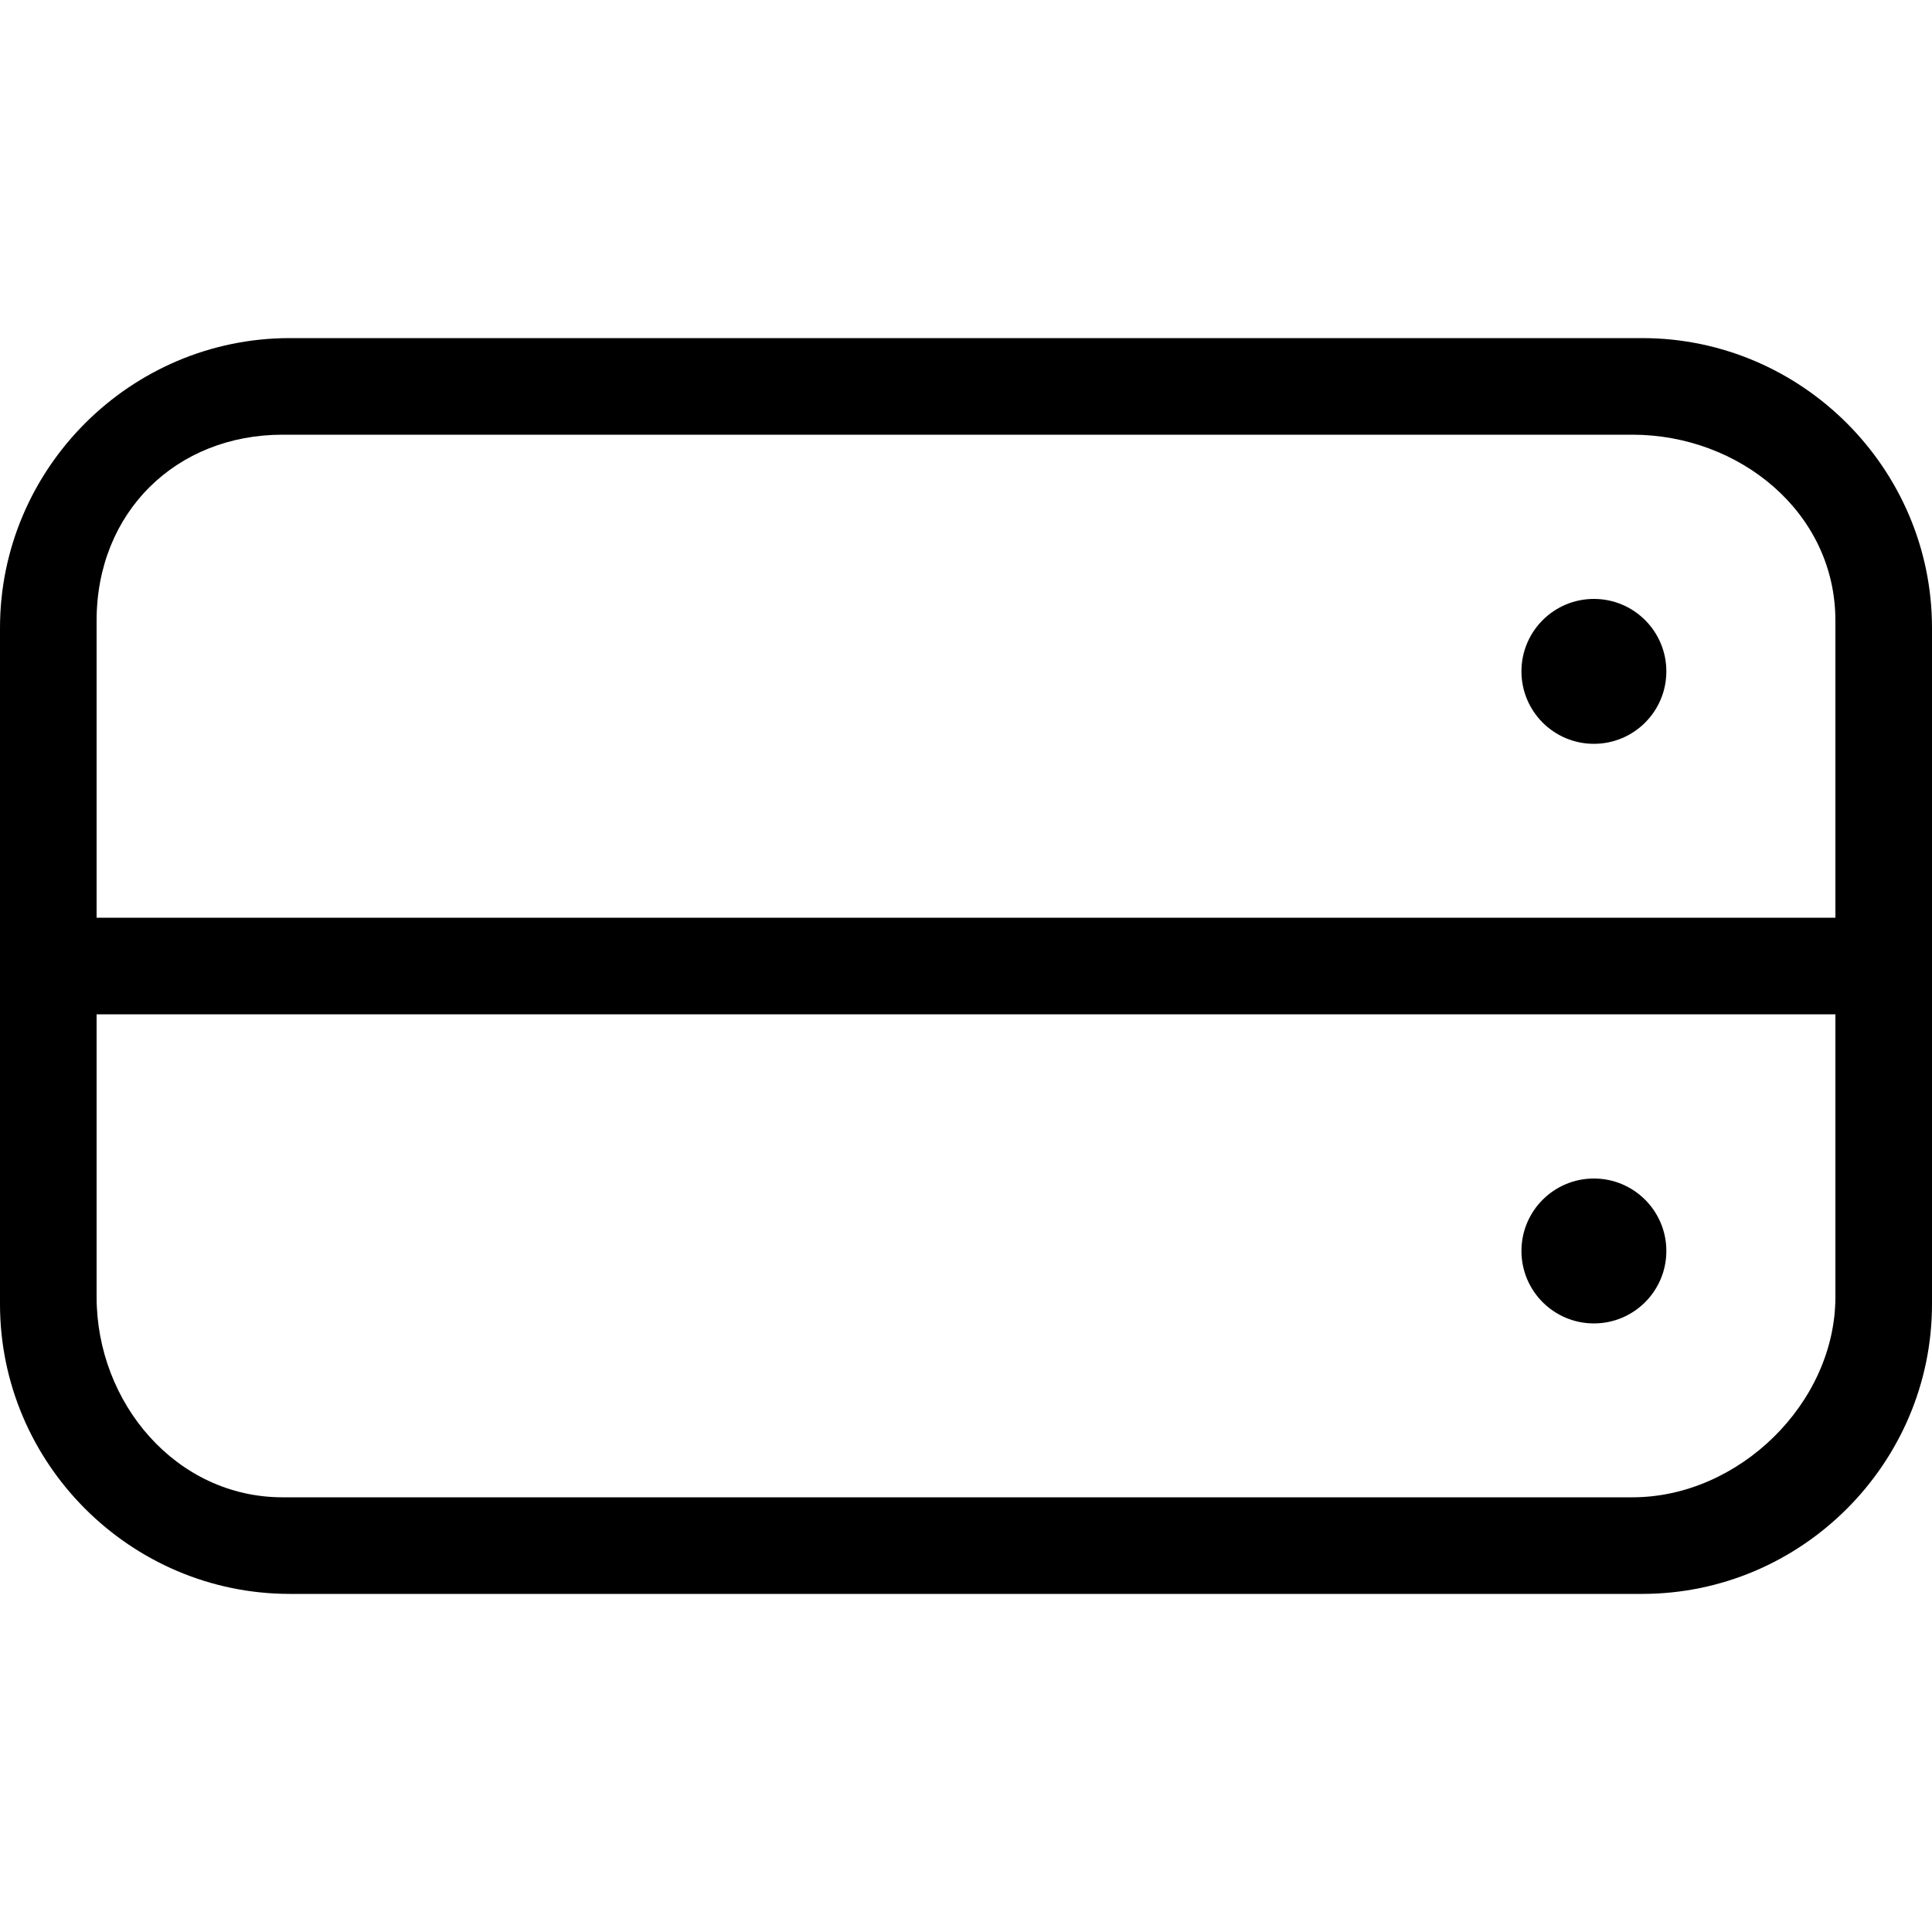 <?xml version="1.0" encoding="utf-8"?>
<!-- Generator: Adobe Illustrator 19.1.1, SVG Export Plug-In . SVG Version: 6.00 Build 0)  -->
<svg version="1.1" id="Calque_1" xmlns="http://www.w3.org/2000/svg" xmlns:xlink="http://www.w3.org/1999/xlink" x="0px" y="0px"
	 viewBox="0 0 80 80" style="enable-background:new 0 0 80 80;" xml:space="preserve">
<g>
	<circle cx="66" cy="27.8" r="3"/>
</g>
<g>
	<circle cx="66" cy="51.8" r="3"/>
</g>
<path d="M80,26c0-6.6-5.4-12-12-12H12C5.4,14,0,19.4,0,26v28c0,6.6,5.4,12,12,12h56c6.6,0,12-5.4,12-12V26z M11.7,18h55.9
	c4.4,0,8.4,3.2,8.4,7.7V38H4V25.7C4,21.2,7.3,18,11.7,18z M67.6,62H11.7C7.3,62,4,58.1,4,53.7V42h72v11.7C76,58.1,72,62,67.6,62z"/>
</svg>
